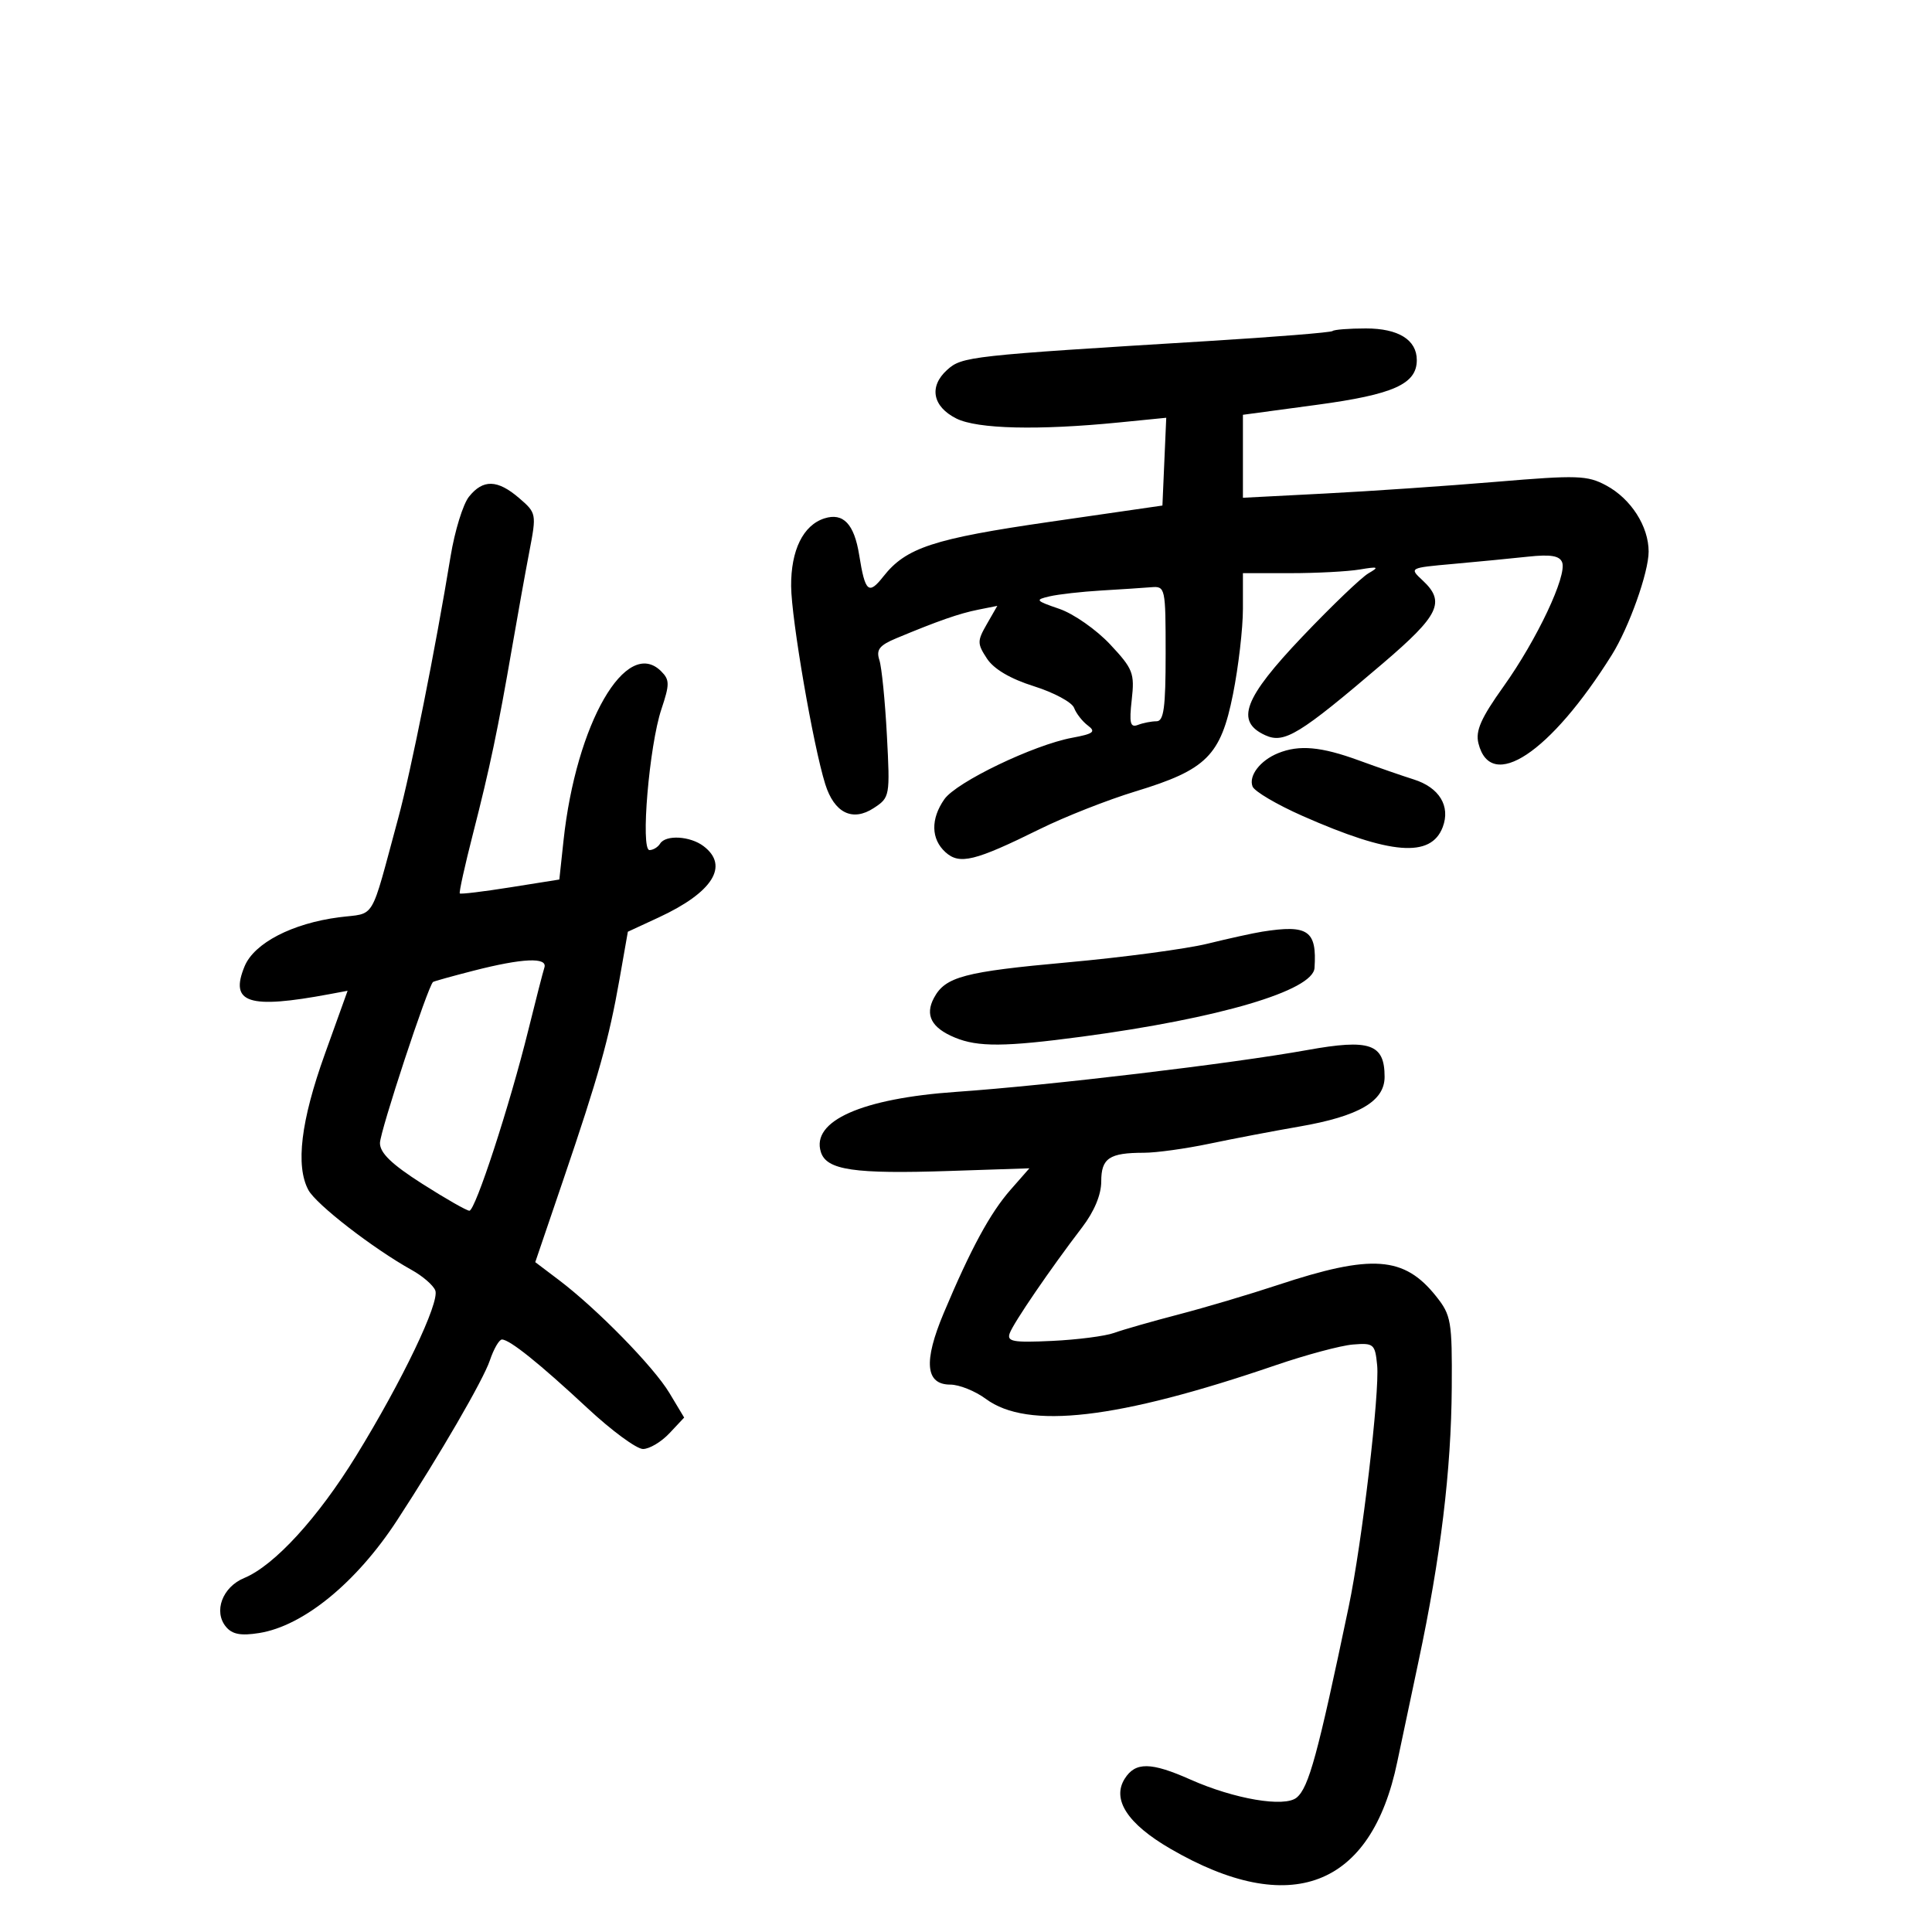 <svg xmlns="http://www.w3.org/2000/svg" width="300" height="300" viewBox="0 0 300 300" version="1.1">
	<path d="M 206.917 51.403 C 206.688 51.624, 197.950 52.327, 187.500 52.966 C 150.457 55.229, 149.377 55.349, 147.059 57.447 C 144.211 60.024, 144.805 63.132, 148.500 64.987 C 151.750 66.618, 161.218 66.846, 173.797 65.595 L 181.094 64.870 180.797 71.685 L 180.500 78.500 163 81.033 C 144.941 83.646, 140.684 85.044, 137.168 89.514 C 134.874 92.430, 134.336 91.951, 133.412 86.173 C 132.643 81.365, 130.937 79.568, 128.021 80.493 C 124.719 81.541, 122.804 85.439, 122.847 91.020 C 122.887 96.149, 126.262 115.746, 128.142 121.758 C 129.543 126.238, 132.379 127.637, 135.679 125.474 C 138.182 123.835, 138.216 123.643, 137.715 114.153 C 137.434 108.844, 136.909 103.595, 136.548 102.490 C 136.023 100.881, 136.552 100.204, 139.196 99.102 C 145.668 96.404, 148.941 95.262, 151.881 94.674 L 154.863 94.077 153.235 96.914 C 151.729 99.538, 151.730 99.939, 153.256 102.267 C 154.325 103.899, 156.889 105.408, 160.548 106.559 C 163.651 107.535, 166.458 109.046, 166.783 109.917 C 167.109 110.788, 168.073 112.022, 168.925 112.660 C 170.215 113.626, 169.806 113.944, 166.487 114.560 C 160.506 115.669, 148.508 121.437, 146.642 124.101 C 144.495 127.166, 144.559 130.291, 146.811 132.329 C 149 134.310, 151.360 133.730, 161.500 128.721 C 165.350 126.819, 172.025 124.191, 176.333 122.882 C 187.355 119.531, 189.553 117.339, 191.460 107.792 C 192.307 103.553, 193 97.590, 193 94.542 L 193 89 200.375 89 C 204.431 89, 209.269 88.745, 211.125 88.433 C 214.025 87.947, 214.218 88.029, 212.500 89.020 C 211.400 89.654, 206.789 94.071, 202.254 98.836 C 193.118 108.435, 191.766 112.025, 196.479 114.172 C 199.422 115.513, 201.780 114.071, 214.750 102.994 C 223.500 95.521, 224.486 93.462, 220.908 90.128 C 218.815 88.179, 218.815 88.179, 225.658 87.565 C 229.421 87.228, 234.645 86.721, 237.267 86.439 C 240.781 86.061, 242.175 86.293, 242.569 87.318 C 243.356 89.369, 238.657 99.325, 233.474 106.588 C 229.954 111.522, 229.085 113.490, 229.572 115.432 C 231.491 123.078, 240.750 116.936, 250.285 101.690 C 252.956 97.420, 255.999 88.880, 255.999 85.654 C 256 81.730, 253.261 77.455, 249.418 75.386 C 246.487 73.807, 244.948 73.756, 232.348 74.814 C 224.732 75.453, 212.762 76.272, 205.750 76.634 L 193 77.292 193 70.850 L 193 64.409 204.503 62.857 C 216.382 61.254, 220 59.634, 220 55.916 C 220 52.771, 217.152 51, 212.095 51 C 209.476 51, 207.146 51.181, 206.917 51.403 M 72.820 77.131 C 71.896 78.288, 70.614 82.444, 69.971 86.367 C 67.608 100.778, 63.826 119.699, 61.847 127 C 57.391 143.439, 58.434 141.687, 52.658 142.435 C 45.386 143.377, 39.475 146.440, 37.984 150.039 C 35.611 155.769, 38.564 156.731, 51.237 154.359 L 53.975 153.847 50.443 163.673 C 46.718 174.037, 45.871 181.022, 47.883 184.780 C 49.081 187.019, 57.959 193.891, 63.947 197.213 C 65.645 198.156, 67.286 199.582, 67.594 200.383 C 68.300 202.223, 62.464 214.414, 55.310 226.046 C 49.367 235.708, 42.602 243.094, 37.915 245.035 C 34.536 246.435, 33.119 250.233, 35.090 252.609 C 36.064 253.781, 37.400 254.032, 40.253 253.575 C 47.108 252.479, 55.328 245.765, 61.634 236.112 C 68.263 225.962, 75.043 214.280, 76.062 211.250 C 76.663 209.463, 77.510 208, 77.943 208 C 79.140 208, 83.776 211.722, 91.269 218.698 C 94.992 222.164, 98.851 225, 99.844 225 C 100.838 225, 102.683 223.902, 103.944 222.560 L 106.237 220.119 103.951 216.310 C 101.499 212.223, 92.710 203.242, 86.761 198.743 L 83.115 195.986 87.452 183.243 C 92.940 167.123, 94.565 161.328, 96.190 152.090 L 97.493 144.679 102.286 142.459 C 110.674 138.573, 113.272 134.445, 109.250 131.392 C 107.170 129.813, 103.370 129.592, 102.500 131 C 102.160 131.550, 101.418 132, 100.851 132 C 99.436 132, 100.808 115.786, 102.703 110.120 C 103.997 106.250, 103.993 105.565, 102.669 104.240 C 97.248 98.820, 89.455 112.330, 87.501 130.536 L 86.853 136.572 79.255 137.781 C 75.076 138.446, 71.540 138.874, 71.397 138.731 C 71.255 138.588, 72.173 134.428, 73.439 129.486 C 76.071 119.206, 77.330 113.207, 79.522 100.500 C 80.376 95.550, 81.584 88.842, 82.207 85.594 C 83.321 79.787, 83.294 79.650, 80.614 77.344 C 77.252 74.453, 75.007 74.391, 72.820 77.131 M 171 91.694 C 167.975 91.873, 164.375 92.279, 163 92.596 C 160.668 93.136, 160.769 93.267, 164.500 94.546 C 166.700 95.300, 170.241 97.777, 172.370 100.049 C 175.937 103.857, 176.200 104.529, 175.736 108.652 C 175.325 112.300, 175.502 113.021, 176.698 112.563 C 177.504 112.253, 178.802 112, 179.582 112 C 180.716 112, 181 109.898, 181 101.500 C 181 91.223, 180.952 91.004, 178.750 91.185 C 177.512 91.287, 174.025 91.516, 171 91.694 M 198.465 116.952 C 195.685 118.078, 193.856 120.461, 194.495 122.125 C 194.785 122.883, 198.281 124.942, 202.262 126.700 C 215.940 132.740, 222.198 133.240, 224.023 128.439 C 225.264 125.176, 223.490 122.269, 219.500 121.022 C 217.850 120.506, 214.025 119.180, 211 118.075 C 205.129 115.930, 201.736 115.626, 198.465 116.952 M 196 144.668 C 194.625 144.885, 190.800 145.726, 187.500 146.537 C 184.200 147.347, 174.446 148.650, 165.824 149.431 C 149.705 150.891, 146.784 151.666, 145.027 154.950 C 143.593 157.629, 144.634 159.606, 148.273 161.113 C 151.863 162.600, 156.042 162.571, 168 160.974 C 189.323 158.127, 203.888 153.825, 204.118 150.306 C 204.500 144.492, 203.130 143.540, 196 144.668 M 73.500 150.738 C 70.200 151.585, 67.384 152.369, 67.243 152.479 C 66.450 153.100, 59 175.708, 59 177.496 C 59 179.036, 60.831 180.800, 65.562 183.816 C 69.171 186.117, 72.467 188, 72.886 188 C 73.811 188, 79.140 171.673, 82.025 160 C 83.180 155.325, 84.308 150.938, 84.531 150.250 C 85.067 148.600, 81.156 148.774, 73.500 150.738 M 203 163.048 C 191.298 165.159, 162.899 168.544, 148.500 169.543 C 133.807 170.563, 125.933 174.063, 127.466 178.894 C 128.355 181.695, 132.620 182.321, 147.464 181.826 L 159.843 181.414 156.920 184.744 C 153.746 188.358, 150.735 193.915, 146.541 203.892 C 143.371 211.436, 143.697 215, 147.560 215 C 148.946 215, 151.432 215.999, 153.083 217.220 C 159.572 222.017, 173.532 220.395, 198.084 211.991 C 202.806 210.375, 208.206 208.928, 210.084 208.776 C 213.319 208.515, 213.518 208.686, 213.844 212 C 214.254 216.177, 211.489 239.640, 209.424 249.500 C 204.605 272.511, 203.226 277.567, 201.344 279.129 C 199.467 280.687, 191.675 279.364, 184.849 276.329 C 178.714 273.600, 176.300 273.569, 174.646 276.197 C 172.617 279.419, 175.079 283.202, 181.719 287.062 C 200.366 297.904, 212.927 293.096, 216.970 273.570 C 217.434 271.332, 218.915 264.325, 220.262 258 C 223.700 241.857, 225.345 228.311, 225.428 215.465 C 225.495 205.145, 225.338 204.227, 223 201.289 C 218.036 195.052, 213.025 194.695, 198.404 199.538 C 194.057 200.978, 187.125 203.036, 183 204.111 C 178.875 205.186, 174.375 206.474, 173 206.973 C 171.625 207.472, 167.290 208.031, 163.367 208.216 C 157.310 208.501, 156.318 208.322, 156.789 207.026 C 157.382 205.395, 163.119 197.003, 168.017 190.601 C 169.914 188.123, 171 185.521, 171 183.458 C 171 179.841, 172.252 179, 177.634 179 C 179.543 179, 184.119 178.367, 187.803 177.593 C 191.486 176.819, 197.762 175.622, 201.749 174.933 C 211.006 173.332, 215 171.006, 215 167.215 C 215 162.084, 212.724 161.294, 203 163.048" stroke="none" fill="black" fill-rule="evenodd"/>
</svg>